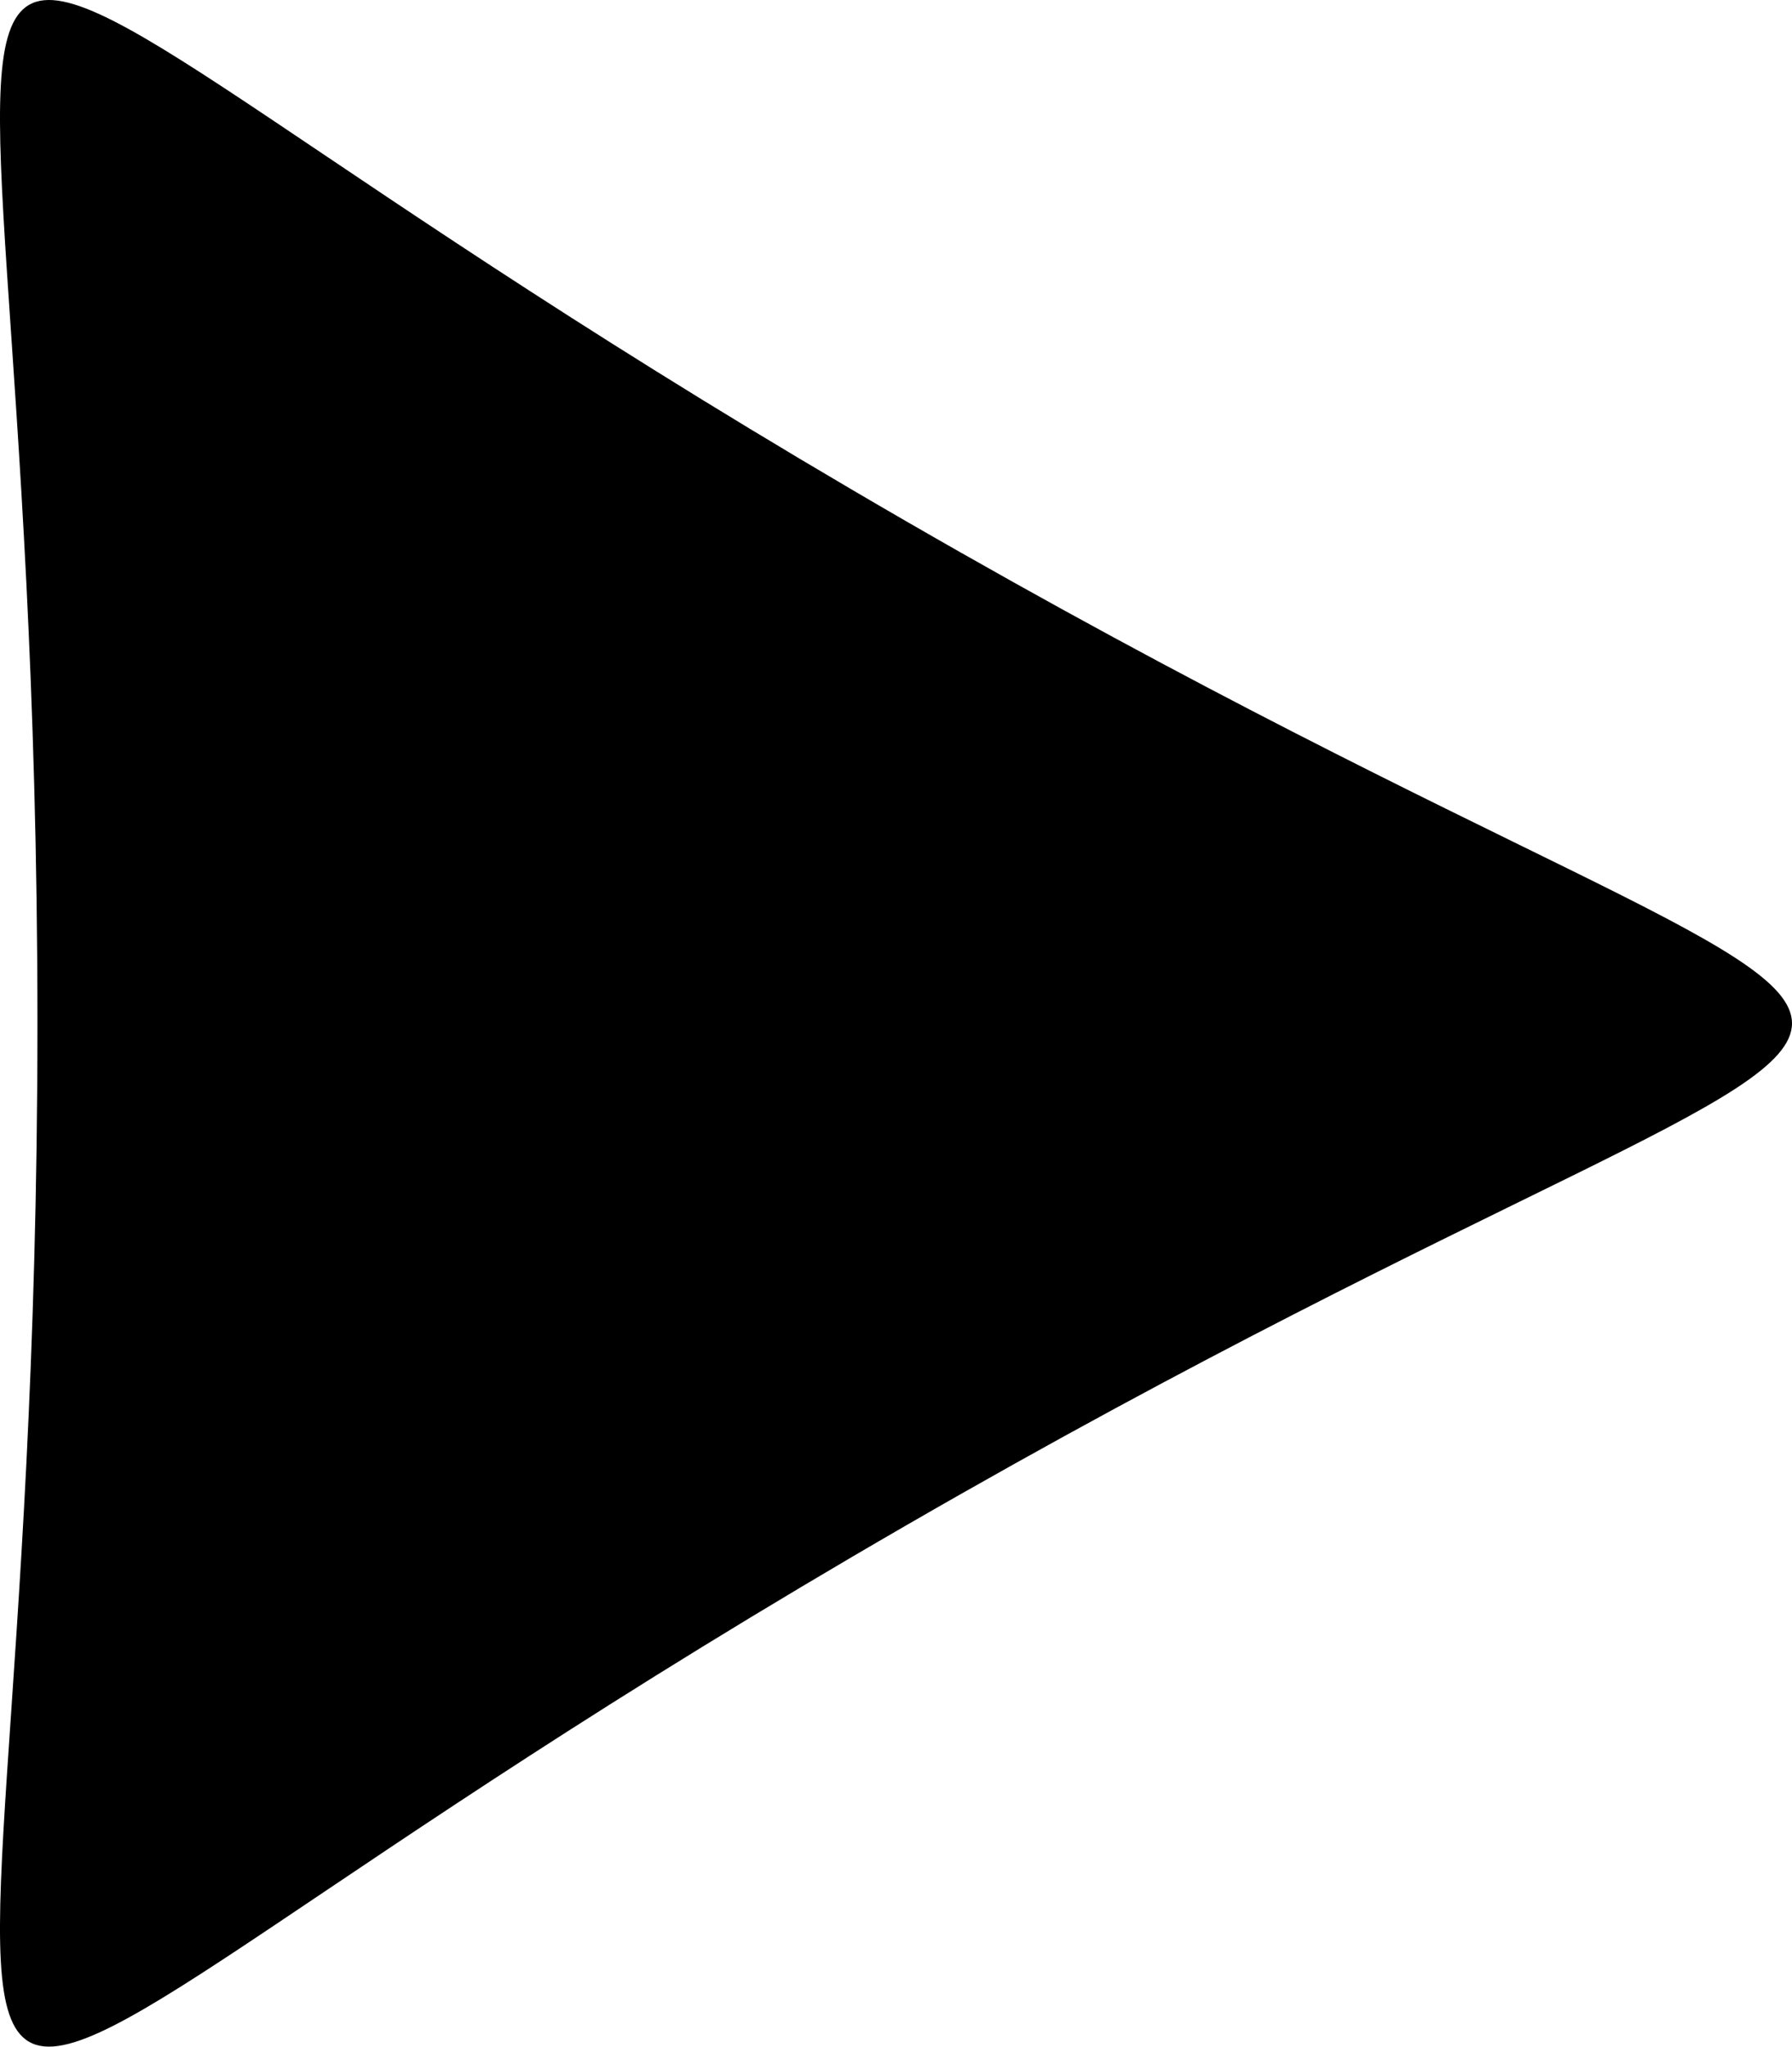 <?xml version="1.0" encoding="UTF-8" standalone="no"?>
<!-- Created with Inkscape (http://www.inkscape.org/) -->

<svg
   xmlns:dc="http://purl.org/dc/elements/1.1/"
   xmlns:cc="http://creativecommons.org/ns#"
   xmlns:rdf="http://www.w3.org/1999/02/22-rdf-syntax-ns#"
   xmlns:svg="http://www.w3.org/2000/svg"
   xmlns="http://www.w3.org/2000/svg"
   xmlns:sodipodi="http://sodipodi.sourceforge.net/DTD/sodipodi-0.dtd"
   xmlns:inkscape="http://www.inkscape.org/namespaces/inkscape"
   width="429.094mm"
   height="489.768mm"
   viewBox="0 0 1520.412 1735.399"
   id="svg2"
   version="1.1"
   inkscape:version="0.91 r13725"
   sodipodi:docname="play.svg">
  <defs
     id="defs4" />
  <sodipodi:namedview
     id="base"
     pagecolor="#ffffff"
     bordercolor="#666666"
     borderopacity="1.0"
     inkscape:pageopacity="0.0"
     inkscape:pageshadow="2"
     inkscape:zoom="0.35"
     inkscape:cx="360.16683"
     inkscape:cy="1124.6149"
     inkscape:document-units="px"
     inkscape:current-layer="layer1"
     showgrid="false"
     fit-margin-top="0"
     fit-margin-left="0"
     fit-margin-right="0"
     fit-margin-bottom="0"
     inkscape:window-width="2880"
     inkscape:window-height="1567"
     inkscape:window-x="0"
     inkscape:window-y="24"
     inkscape:window-maximized="0" />
  <g
     inkscape:label="Layer 1"
     inkscape:groupmode="layer"
     id="layer1"
     transform="translate(1159.826,530.525)">
    <path
       sodipodi:type="star"
       style="opacity:1;fill:#000000;fill-opacity:1;fill-rule:nonzero;stroke:#000000;stroke-width:1;stroke-linecap:butt;stroke-linejoin:miter;stroke-miterlimit:4;stroke-dasharray:none;stroke-dashoffset:0;stroke-opacity:1"
       id="path4156"
       sodipodi:sides="3"
       sodipodi:cx="636.58606"
       sodipodi:cy="-337.17419"
       sodipodi:r1="490.97156"
       sodipodi:r2="245.48576"
       sodipodi:arg1="0"
       sodipodi:arg2="1.0471976"
       inkscape:flatsided="true"
       inkscape:rounded="1.36"
       inkscape:randomized="0"
       d="m 1127.558,-337.174 c 0,1156.527 265.125,1003.457 -736.457,425.194 -1001.582,-578.264 -1001.582,-272.124 0,-850.388 1001.582,-578.264 736.457,-731.333 736.457,425.194 z"
       inkscape:transform-center-x="122.74288"
       transform="scale(-1,-1)" />
  </g>
</svg>
